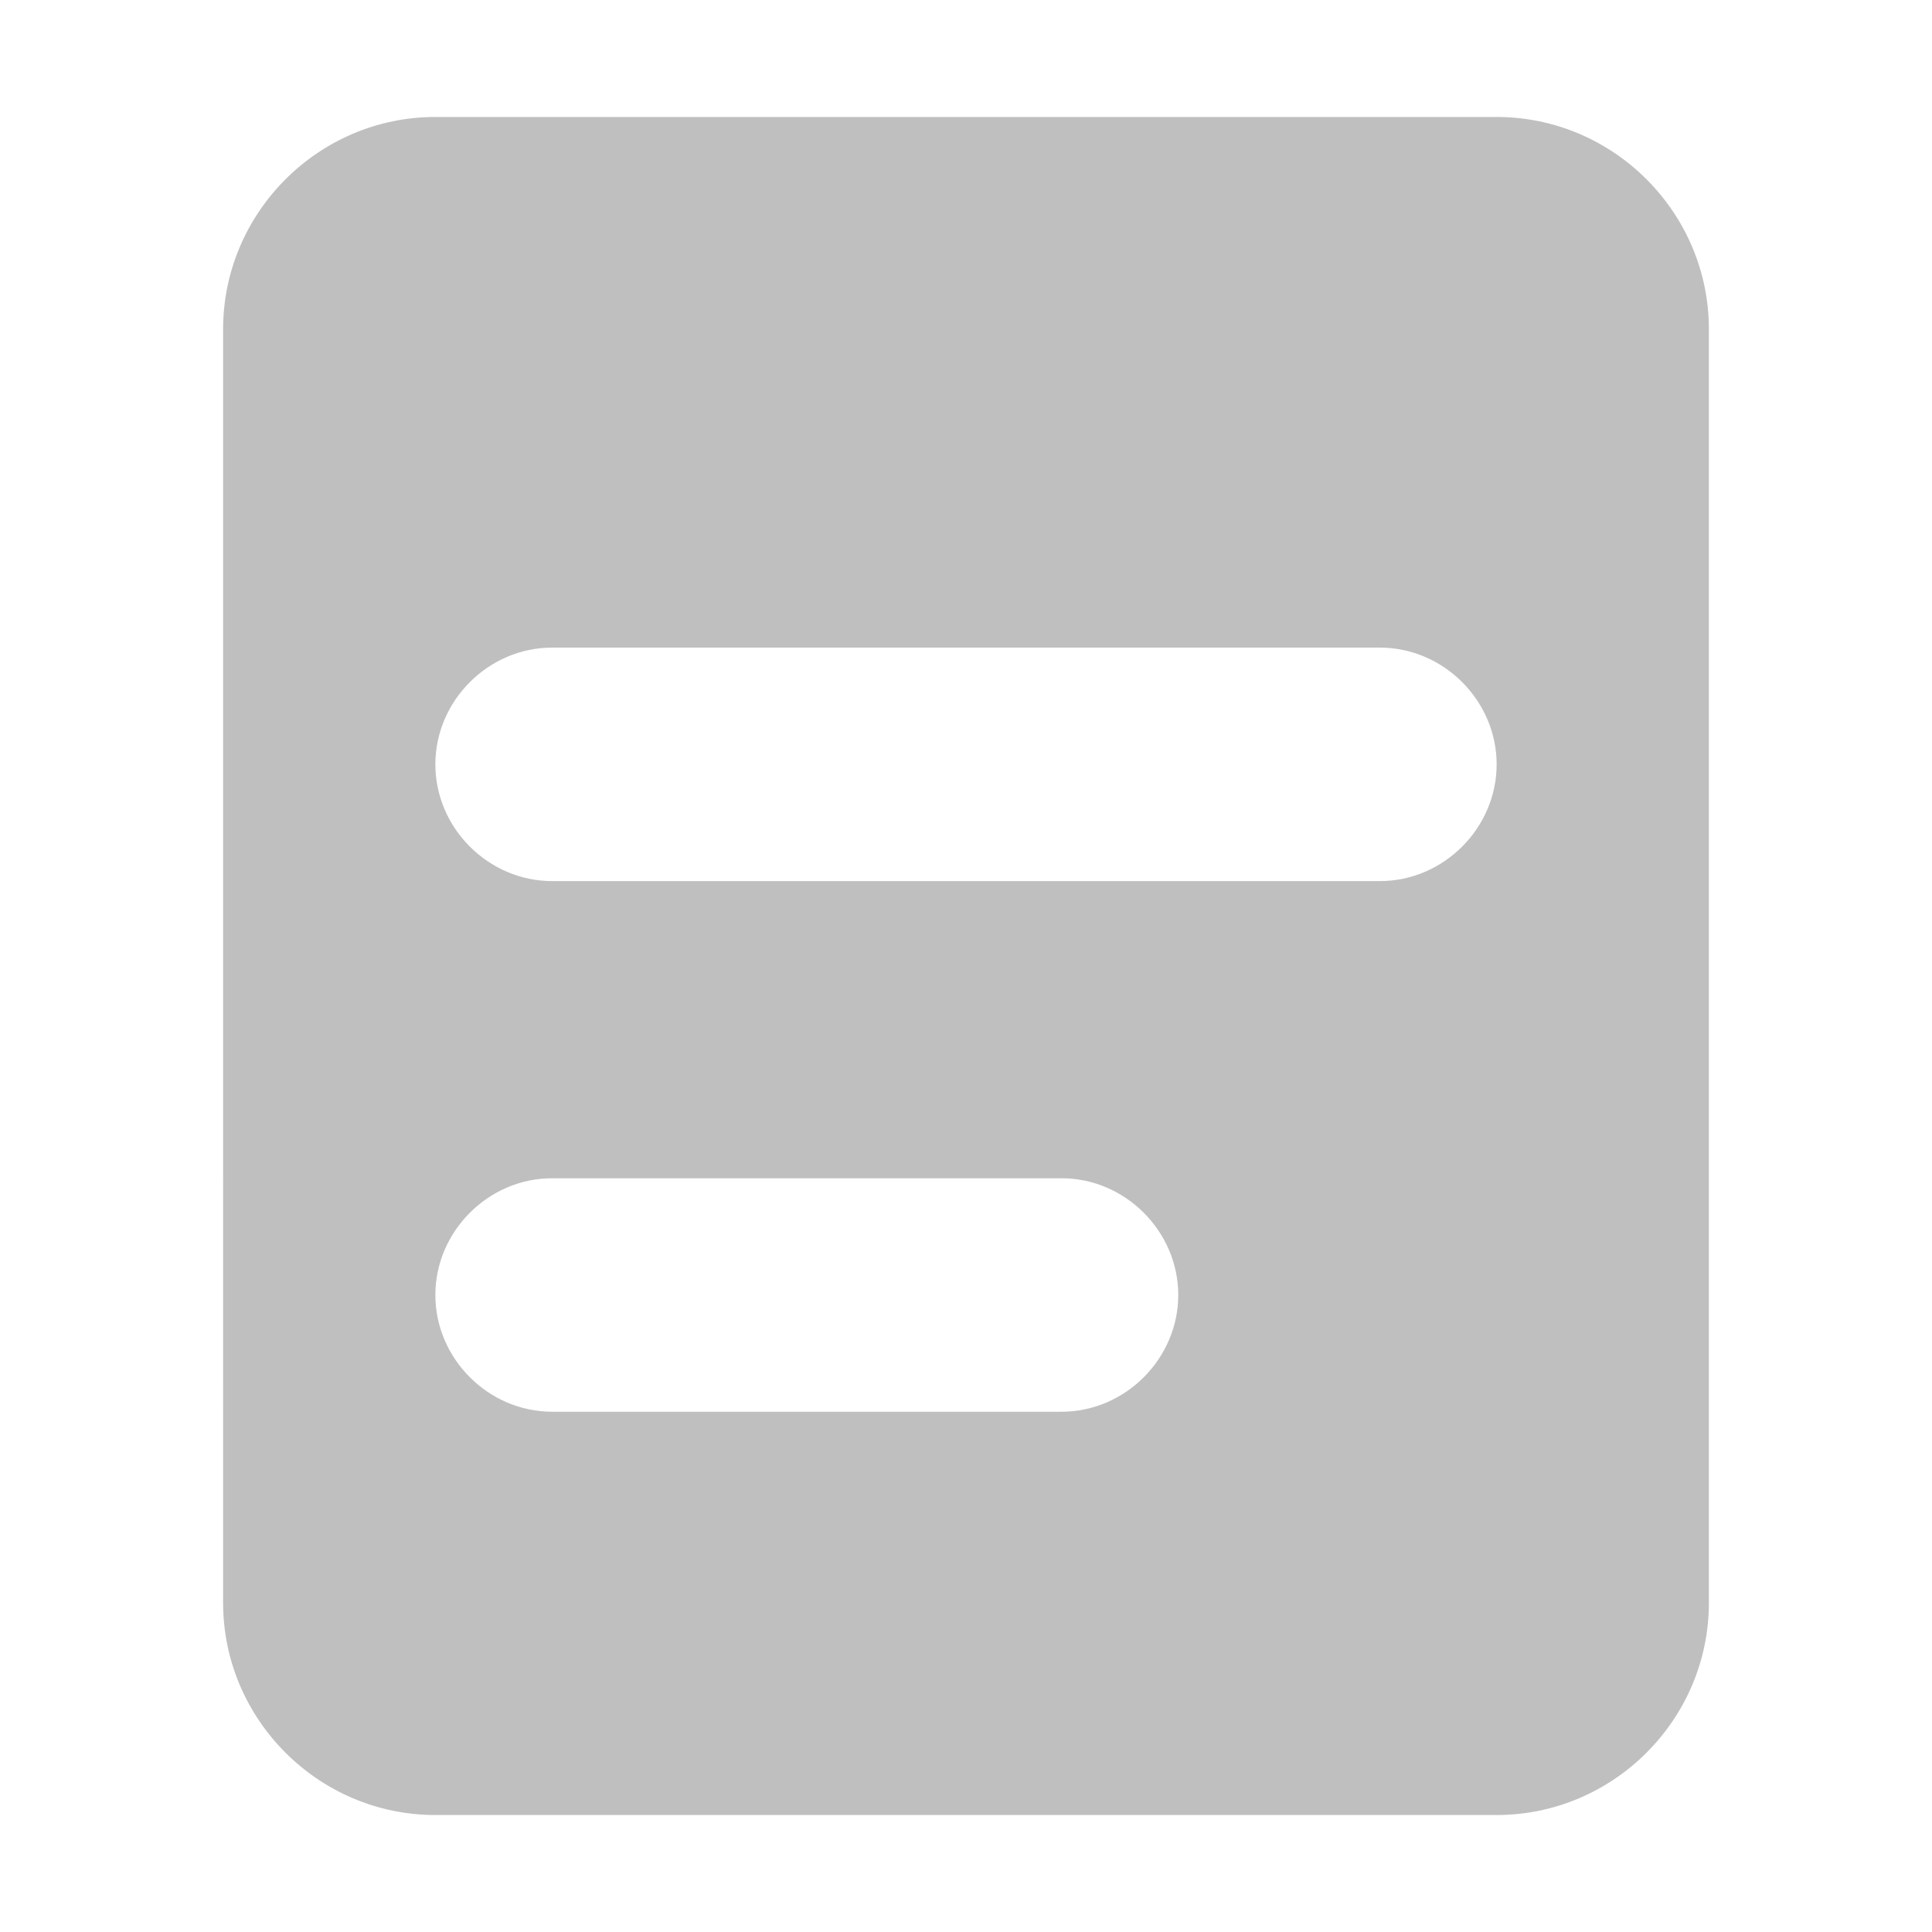 <?xml version="1.0" standalone="no"?><!DOCTYPE svg PUBLIC "-//W3C//DTD SVG 1.1//EN" "http://www.w3.org/Graphics/SVG/1.1/DTD/svg11.dtd"><svg t="1583213806629" class="icon" viewBox="0 0 1024 1024" version="1.1" xmlns="http://www.w3.org/2000/svg" p-id="9093" xmlns:xlink="http://www.w3.org/1999/xlink" width="200" height="200"><defs><style type="text/css"></style></defs><path d="M793.25 62c61.875 0 112.5 50.625 112.5 112.5v675c0 61.875-50.625 112.5-112.5 112.5H230.75c-61.875 0-112.5-50.625-112.5-112.5V174.5C118.25 112.625 168.875 62 230.75 62h562.5zM562.625 624.5H292.625c-33.75 0-61.875 28.125-61.875 61.875 0 33.75 28.125 61.875 61.875 61.875h270c33.75 0 61.875-28.125 61.875-61.875 0-33.75-28.125-61.875-61.875-61.875z m168.75-281.25H292.625c-33.75 0-61.875 28.125-61.875 61.875s28.125 61.875 61.875 61.875h438.75c33.75 0 61.875-28.125 61.875-61.875S765.125 343.25 731.375 343.25z" fill="#bfbfbf" p-id="9094"></path></svg>